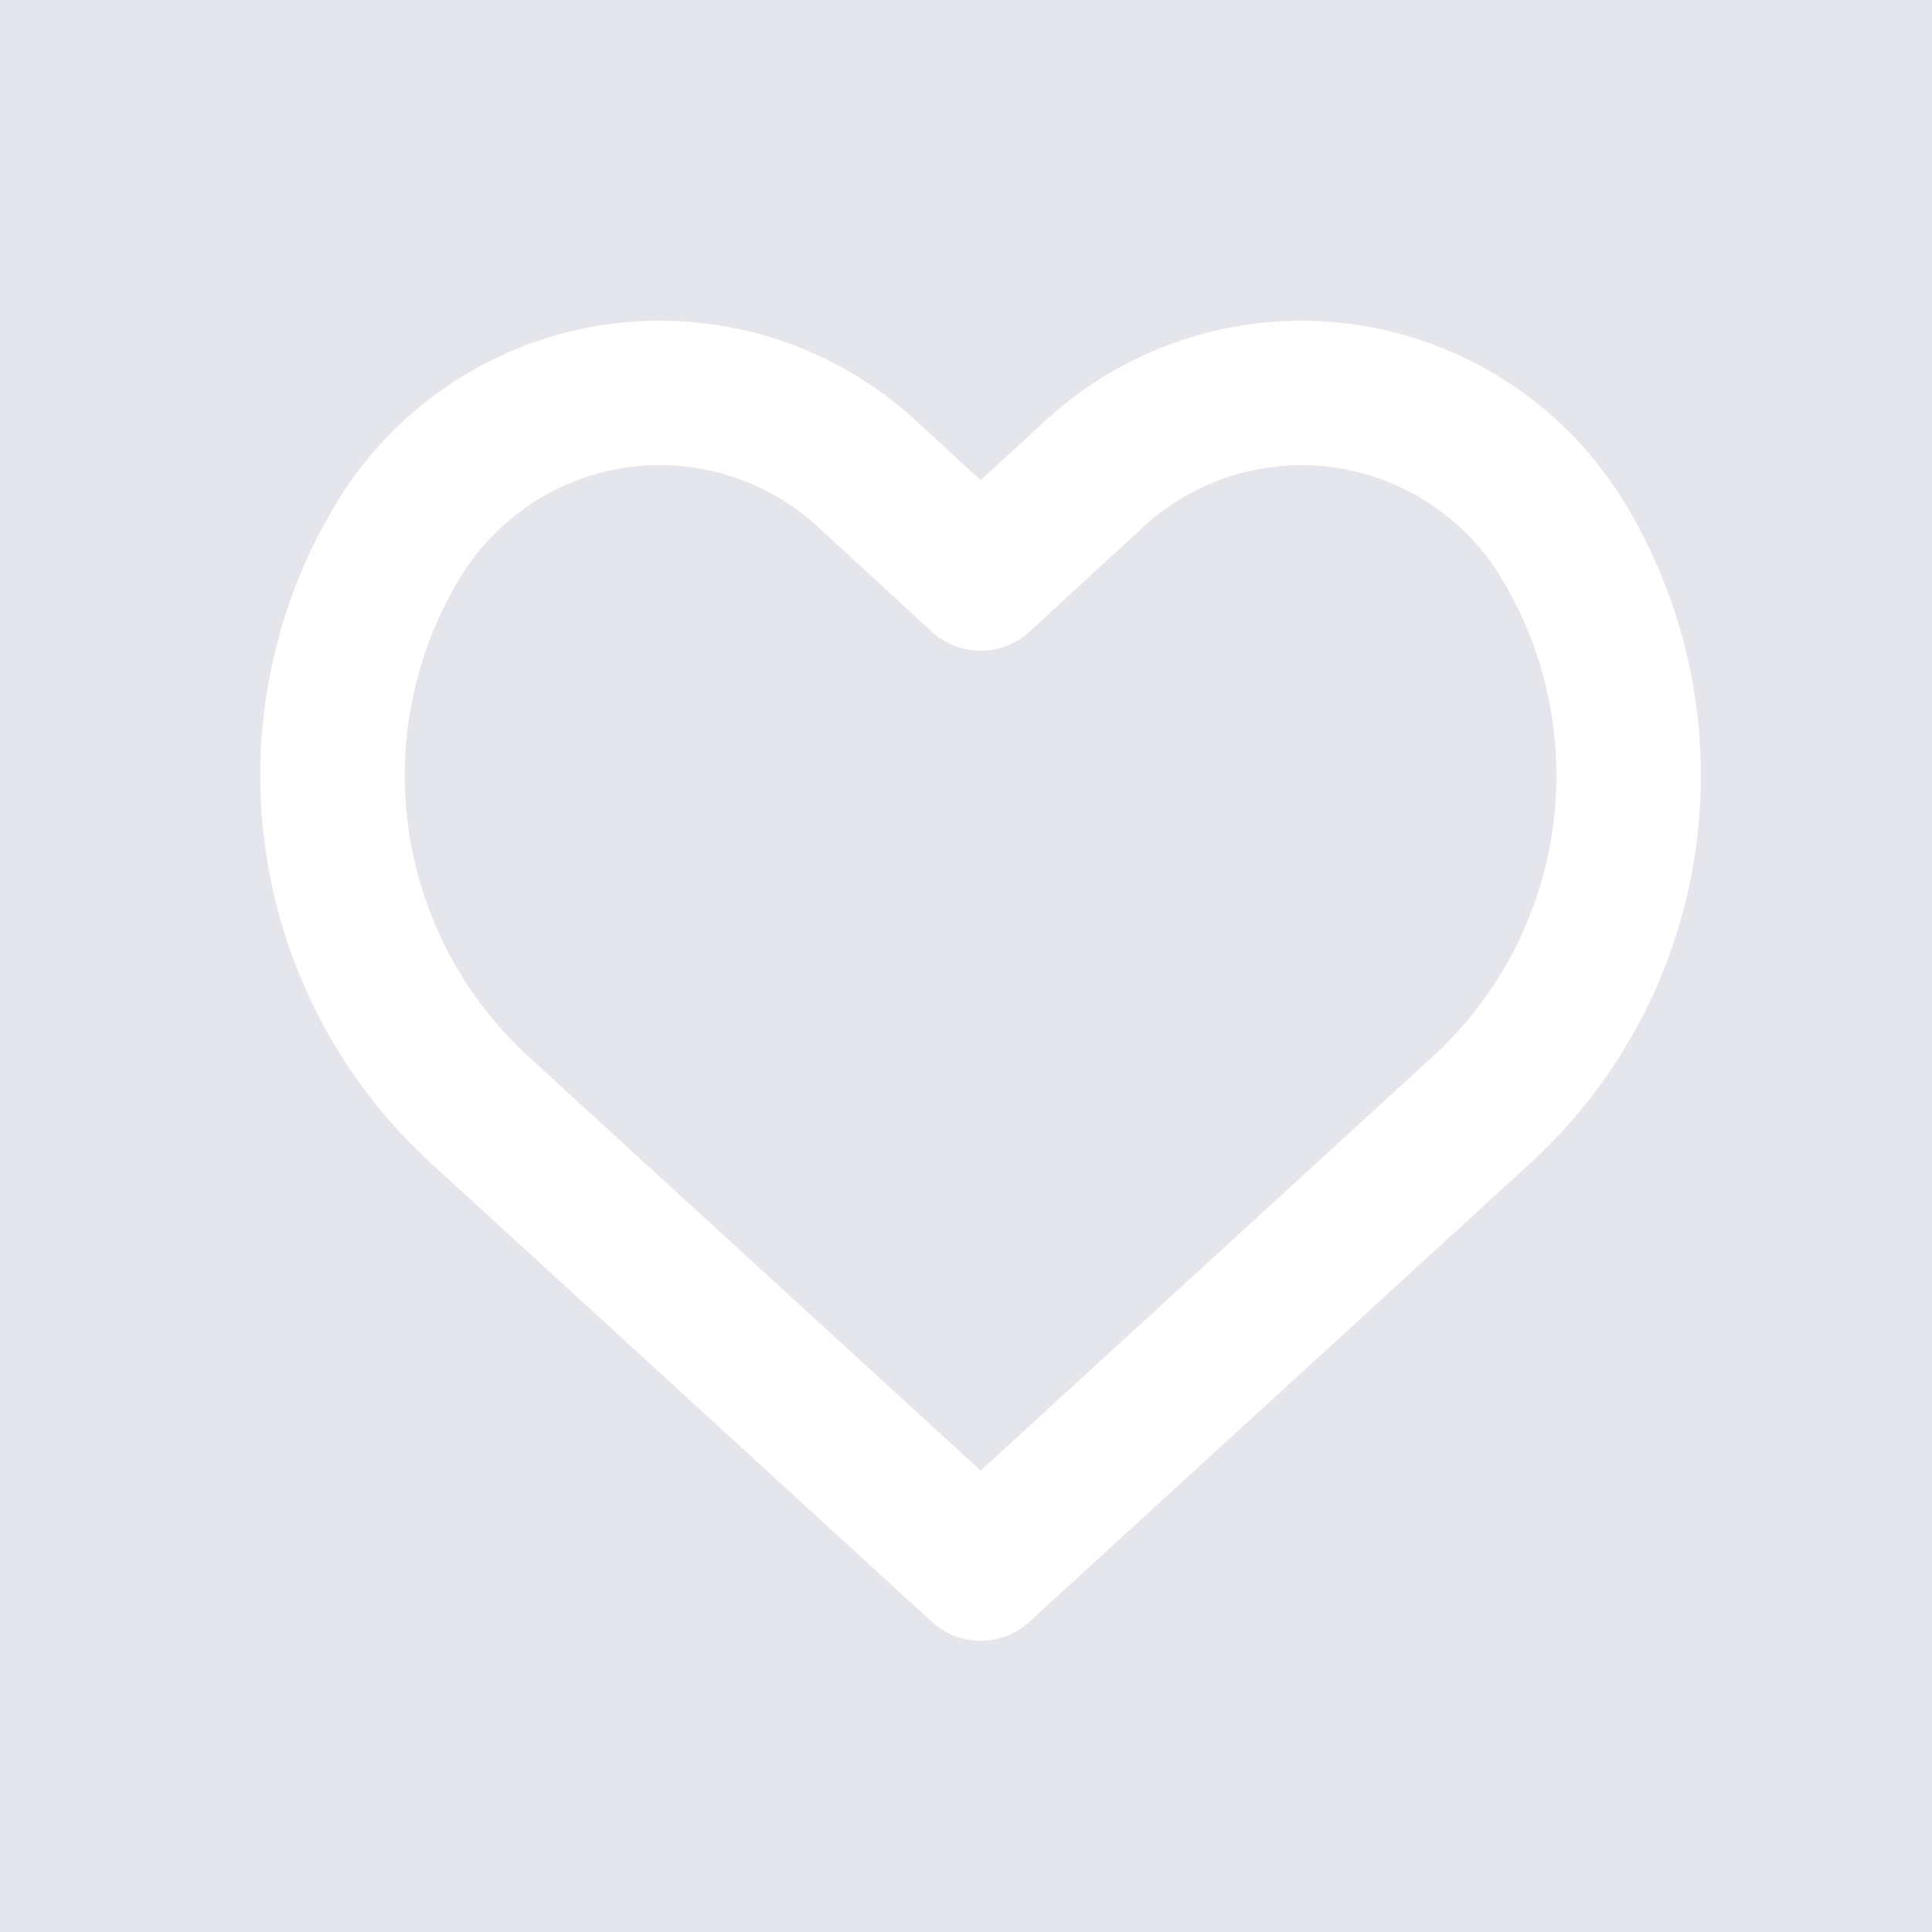 <svg xmlns="http://www.w3.org/2000/svg" width="24" height="24" viewBox="0 0 24 24">
    <g fill="none" fill-rule="evenodd">
        <path fill="#E5E5EC" d="M-484-224h800v800h-800z"/>
        <path fill="#FFF" d="M12.797 7.84a.898.898 0 0 1-1.23 0l-1.405-1.294a2.9 2.9 0 0 0-4.443.625 4.735 4.735 0 0 0 .847 5.955l5.616 5.142 5.615-5.142a4.735 4.735 0 0 0 .847-5.955 2.9 2.9 0 0 0-4.442-.625L12.797 7.84zm-.002 12.3a.898.898 0 0 1-1.227 0l-6.214-5.69a6.53 6.53 0 0 1-1.168-8.213 4.696 4.696 0 0 1 7.192-1.011l.804.74.804-.74a4.696 4.696 0 0 1 7.19 1.011 6.53 6.53 0 0 1-1.166 8.213l-6.215 5.69z"/>
    </g>
</svg>
